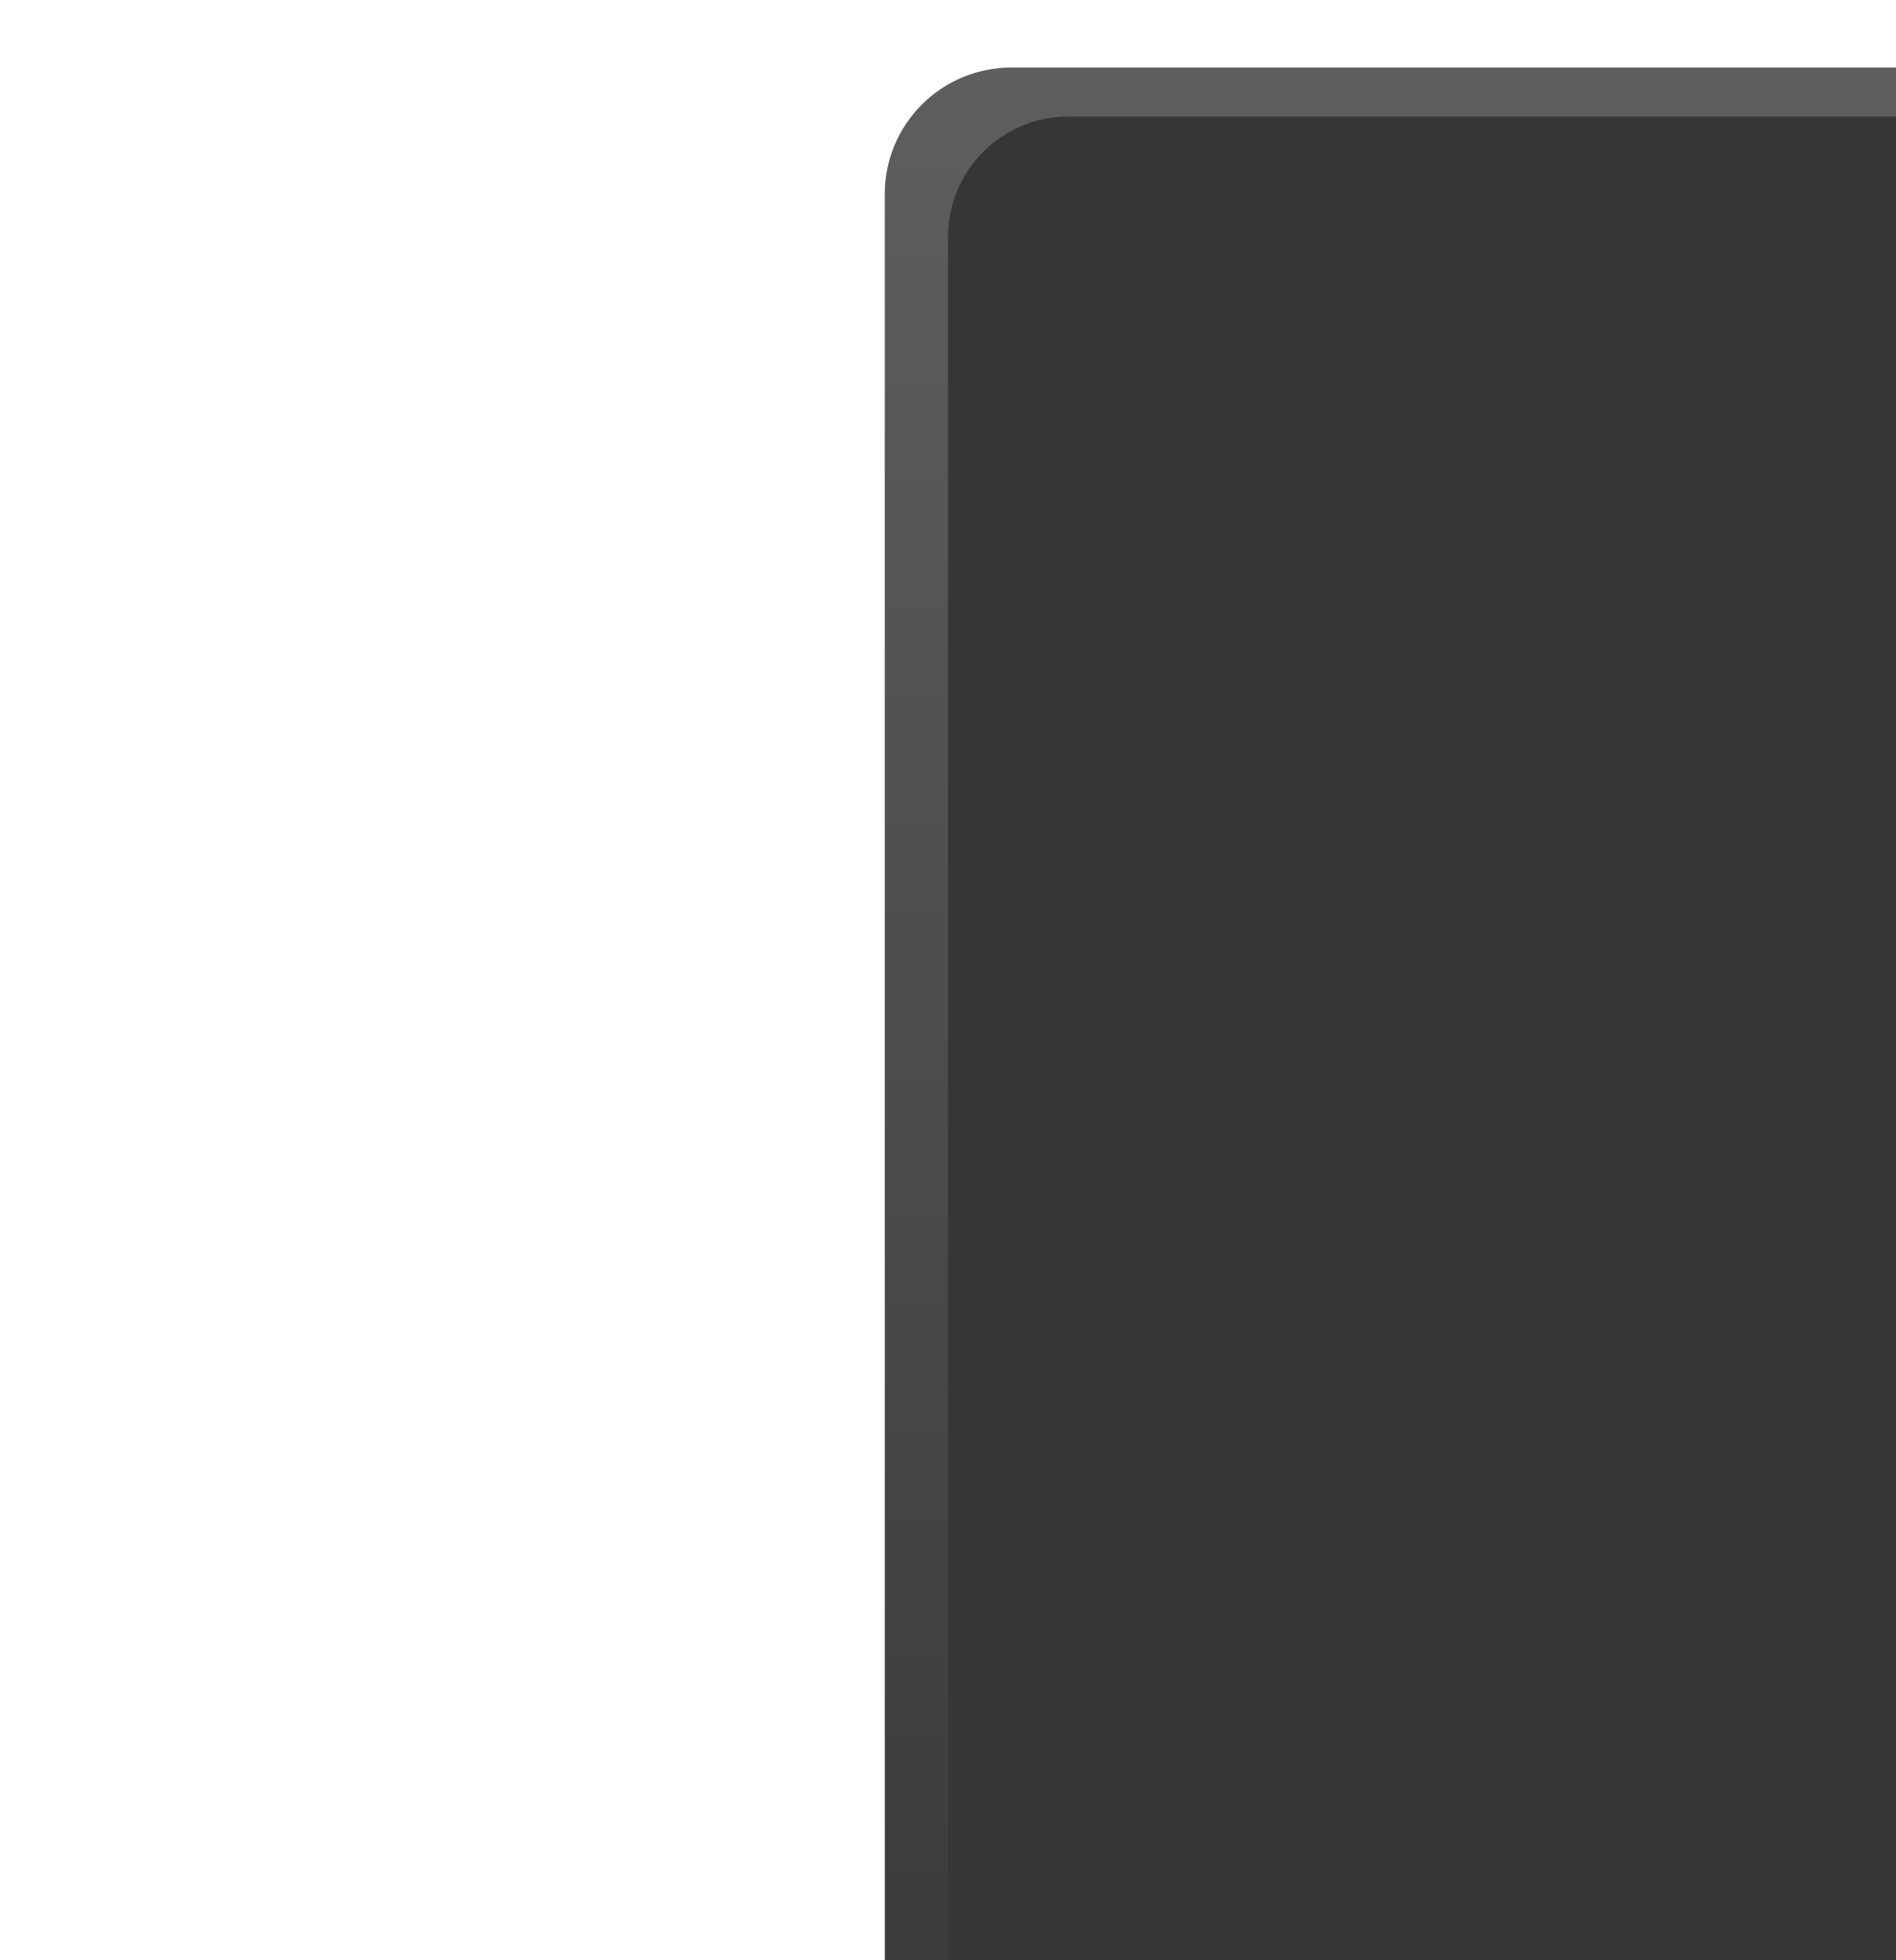 <?xml version="1.0" encoding="UTF-8" standalone="no"?>
<svg
   xmlns:dc="http://purl.org/dc/elements/1.1/"
   xmlns:cc="http://creativecommons.org/ns#"
   xmlns:rdf="http://www.w3.org/1999/02/22-rdf-syntax-ns#"
   xmlns:svg="http://www.w3.org/2000/svg"
   xmlns="http://www.w3.org/2000/svg"
   xmlns:xlink="http://www.w3.org/1999/xlink"
   xmlns:sodipodi="http://sodipodi.sourceforge.net/DTD/sodipodi-0.dtd"
   xmlns:inkscape="http://www.inkscape.org/namespaces/inkscape"
   width="30"
   height="31"
   id="svg2"
   version="1.1"
   inkscape:version="0.91 r13725"
   sodipodi:docname="tabActiveStart.svg">
  <sodipodi:namedview
     pagecolor="#ffffff"
     bordercolor="#666666"
     borderopacity="1"
     objecttolerance="10"
     gridtolerance="10"
     guidetolerance="10"
     inkscape:pageopacity="0"
     inkscape:pageshadow="2"
     inkscape:window-width="1920"
     inkscape:window-height="1016"
     id="namedview16"
     showgrid="true"
     inkscape:zoom="15.22"
     inkscape:cx="16.436709"
     inkscape:cy="9.6587956"
     inkscape:window-x="0"
     inkscape:window-y="27"
     inkscape:window-maximized="1"
     inkscape:current-layer="svg2"
     inkscape:snap-bbox="true">
    <inkscape:grid
       type="xygrid"
       id="grid3911" />
  </sodipodi:namedview>
  <defs
     id="defs4">
    <linearGradient
       inkscape:collect="always"
       id="linearGradient4191">
      <stop
         style="stop-color:#ffffff;stop-opacity:0.2"
         offset="0"
         id="stop4193" />
      <stop
         style="stop-color:#ffffff;stop-opacity:0;"
         offset="1"
         id="stop4195" />
    </linearGradient>
    <linearGradient
       inkscape:collect="always"
       xlink:href="#linearGradient3839-64"
       id="linearGradient3846"
       x1="0"
       y1="31"
       x2="0"
       y2="2"
       gradientUnits="userSpaceOnUse"
       gradientTransform="matrix(1.048,0,0,1,34.952,-0.931)" />
    <filter
       inkscape:collect="always"
       id="filter3846"
       x="-0.098"
       width="1.196"
       y="-0.12"
       height="1.24">
      <feGaussianBlur
         inkscape:collect="always"
         stdDeviation="1.8"
         id="feGaussianBlur3848" />
    </filter>
    <linearGradient
       id="linearGradient3839-64">
      <stop
         style="stop-color:#363636;stop-opacity:1"
         offset="0"
         id="stop3842-0" />
      <stop
         style="stop-color:#363636;stop-opacity:1"
         offset="1"
         id="stop3844-1" />
    </linearGradient>
    <linearGradient
       inkscape:collect="always"
       xlink:href="#linearGradient4191"
       id="linearGradient4197"
       x1="35"
       y1="1.931"
       x2="35"
       y2="37"
       gradientUnits="userSpaceOnUse"
       gradientTransform="translate(0,-0.931)" />
  </defs>
  <rect
     style="opacity:0.35;fill:#000000;fill-opacity:1;stroke:#4080fb;stroke-width:0;stroke-linecap:butt;stroke-linejoin:miter;stroke-miterlimit:4;stroke-dasharray:none;stroke-dashoffset:0;stroke-opacity:0.846;filter:url(#filter3846)"
     id="rect3036"
     width="44"
     height="36"
     x="-25"
     y="0"
     ry="3"
     transform="matrix(0.988,0,0,0.861,38.964,3.788)" />
  <rect
     style="fill:url(#linearGradient3846);fill-opacity:1;stroke:#4080fb;stroke-width:0;stroke-linecap:butt;stroke-linejoin:miter;stroke-miterlimit:4;stroke-dasharray:none;stroke-dashoffset:0;stroke-opacity:0.846"
     id="rect3837"
     width="44"
     height="34"
     x="14"
     y="1.069"
     ry="2" />
  <path
     style="fill:url(#linearGradient4197);fill-opacity:1;stroke:#4080fb;stroke-width:0;stroke-linecap:butt;stroke-linejoin:miter;stroke-miterlimit:4;stroke-dasharray:none;stroke-dashoffset:0;stroke-opacity:0.846"
     d="m 16,1.069 c -1.108,0 -2,0.892 -2,2 l 0,30 c 0,1.108 0.892,2 2,2 l 40,0 c 1.108,0 2,-0.892 2,-2 l 0,-30 c 0,-1.108 -0.892,-2 -2,-2 l -40,0 z m 0.91,0.773 38.182,0 c 1.058,0 1.908,0.851 1.908,1.908 l 0,28.637 c 0,1.058 -0.851,1.91 -1.908,1.91 l -38.182,0 c -1.058,0 -1.91,-0.853 -1.91,-1.91 l 0,-28.637 c 0,-1.058 0.853,-1.908 1.91,-1.908 z"
     id="rect3837-1"
     inkscape:connector-curvature="0" />
</svg>
